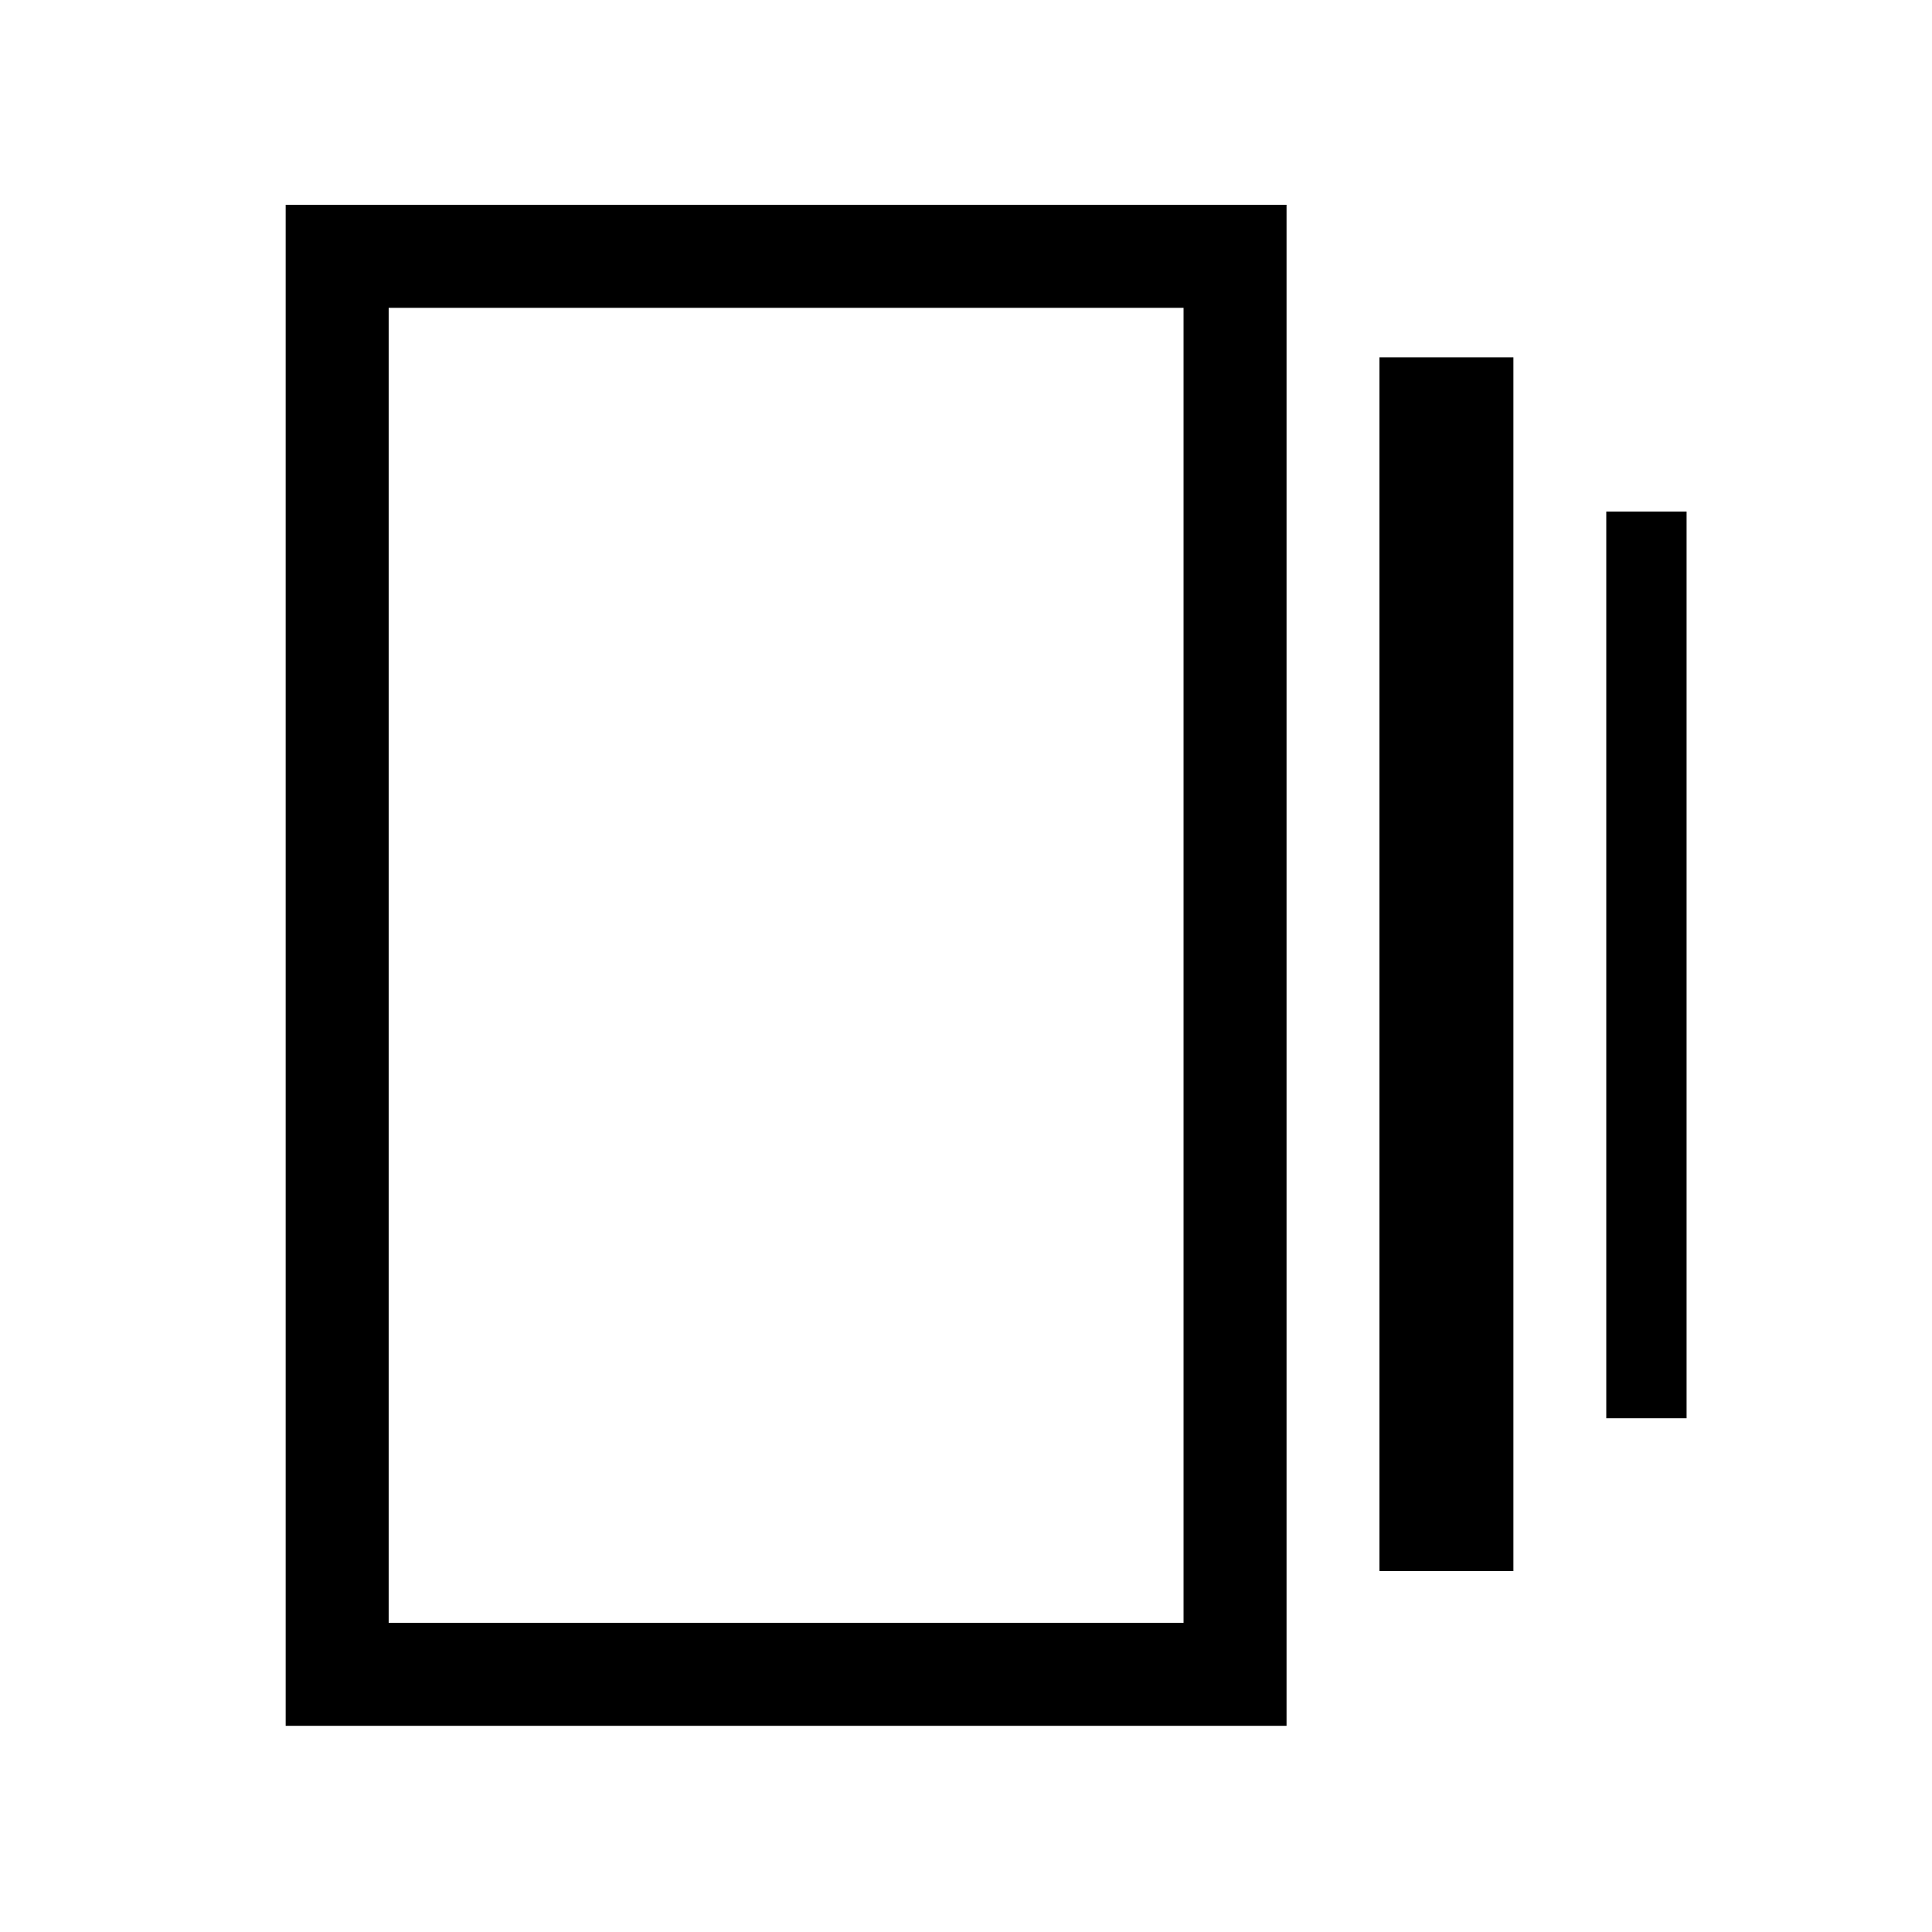 <svg xmlns="http://www.w3.org/2000/svg" height="40" viewBox="0 -960 960 960" width="40"><path d="M685.44-179.33v-603.11H752v603.11h-66.56Zm-543.49 76.89v-755.79h497.33v755.79H141.95Zm656.2-152.84v-450.54h39.9v450.54h-39.9ZM193.13-153.62H588.1v-653.43H193.13v653.43Zm0-653.43v653.43-653.43Z"/></svg>